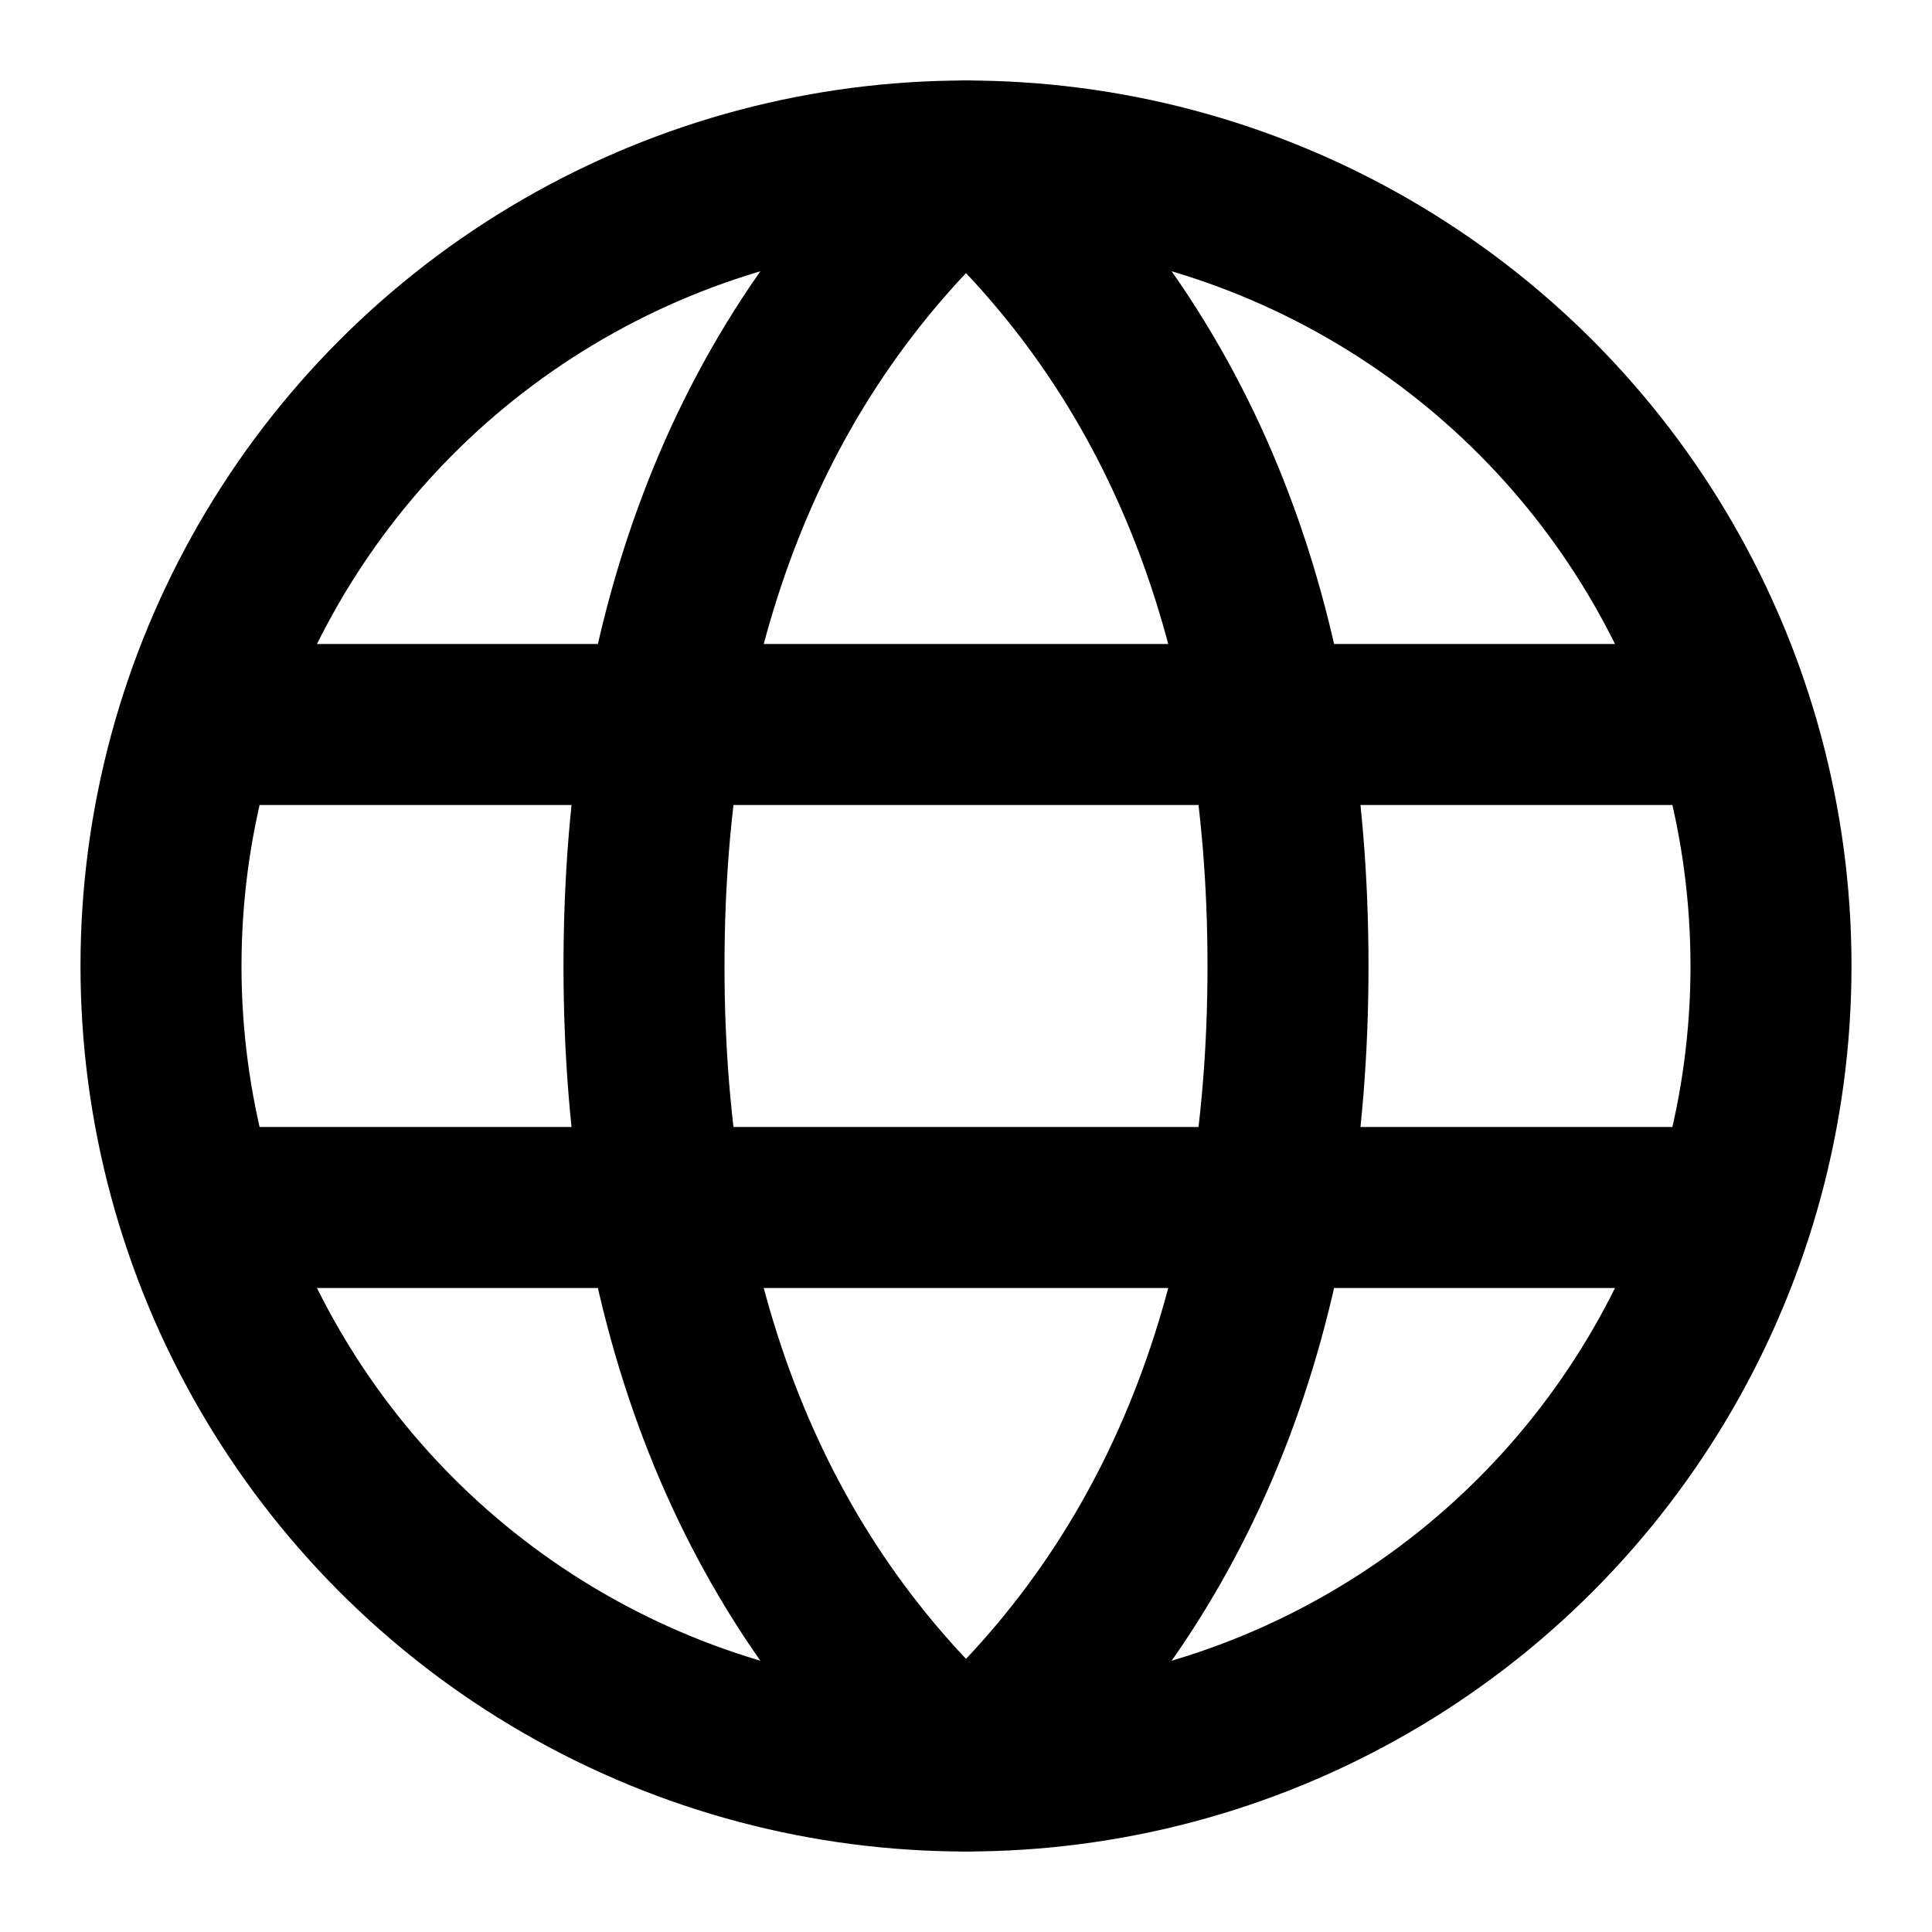 <?xml version="1.0" encoding="utf-8"?>
<!-- Generator: Adobe Illustrator 26.2.1, SVG Export Plug-In . SVG Version: 6.00 Build 0)  -->
<svg version="1.1" id="圖層_1" xmlns="http://www.w3.org/2000/svg" xmlns:xlink="http://www.w3.org/1999/xlink" x="0px" y="0px"
	 viewBox="0 0 24 24" style="enable-background:new 0 0 24 24;" xml:space="preserve">
<style type="text/css">
	.st0{fill:none;stroke:#000;stroke-width:2;stroke-linecap:round;stroke-linejoin:round;}
</style>
<circle class="st0" cx="12" cy="12" r="10"/>
<path class="st0" d="M12,22c2.7-2.4,4-5.8,4-10s-1.3-7.6-4-10C9.3,4.4,8,7.8,8,12S9.3,19.6,12,22z"/>
<path class="st0" d="M2.5,9h19 M2.5,15h19"/>
</svg>
